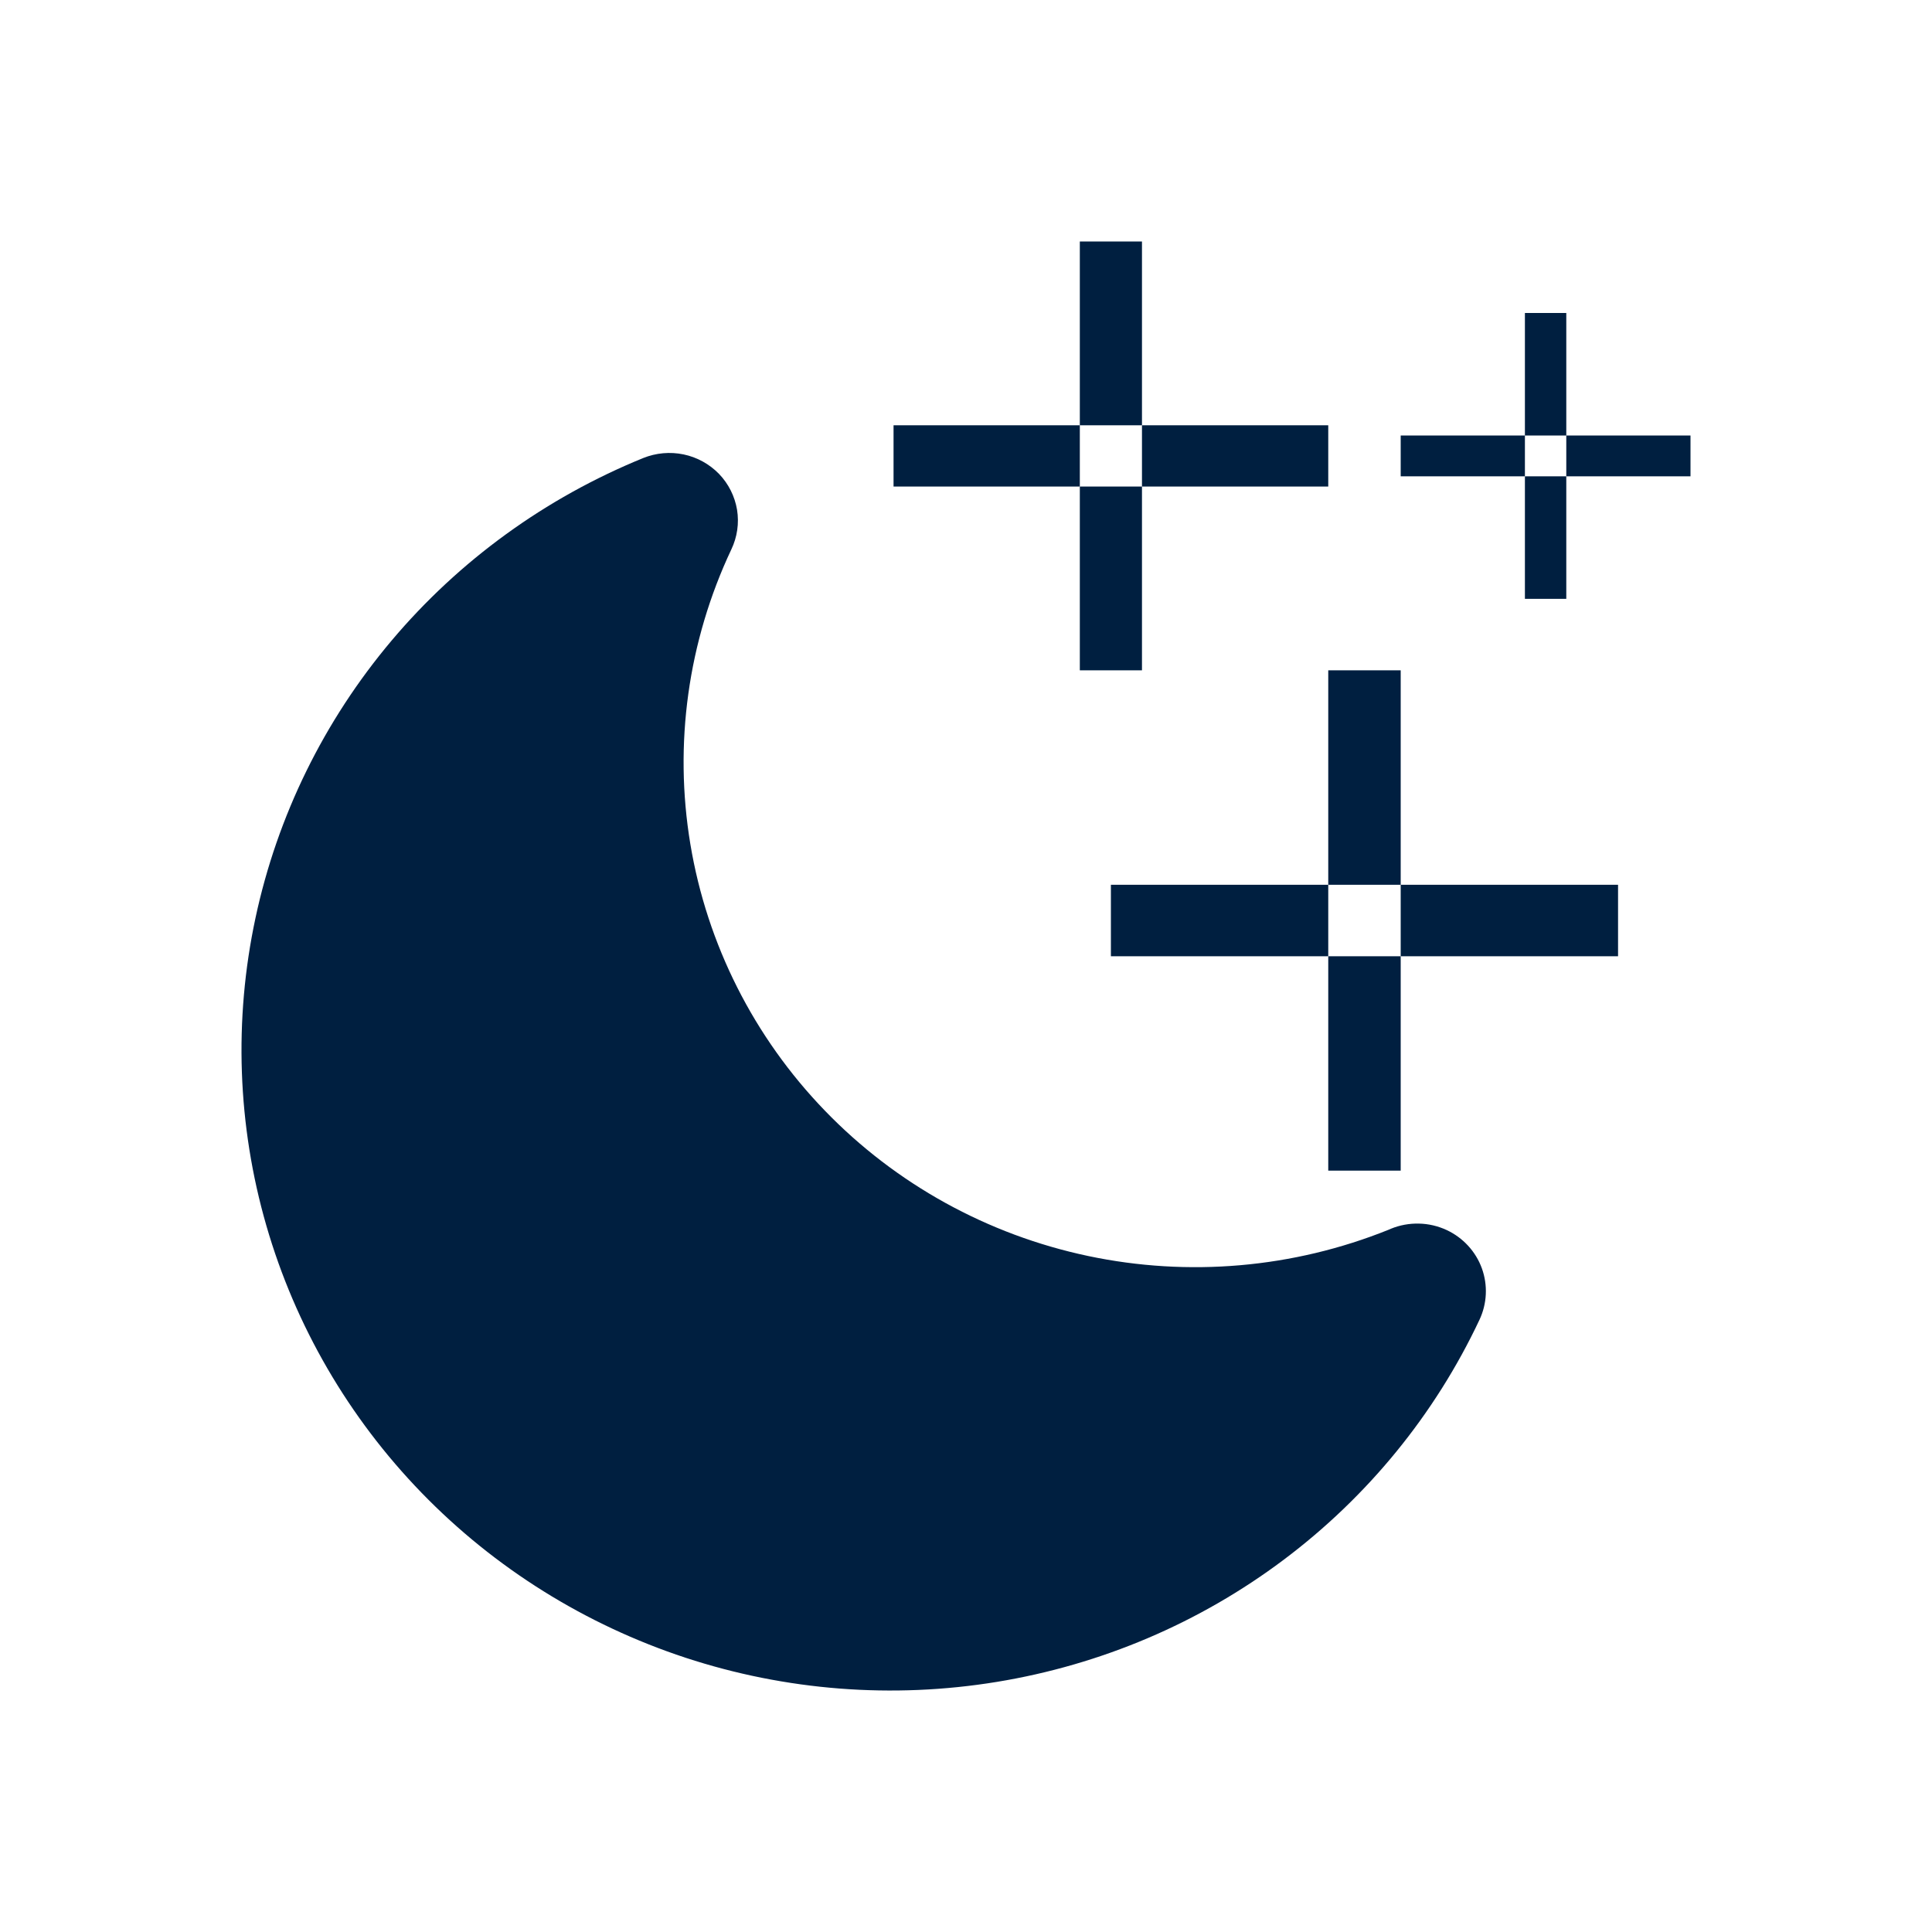 <svg width="24" height="24" viewBox="0 0 24 24" fill="none" xmlns="http://www.w3.org/2000/svg">
<path d="M14.186 3H13.414V5.283H14.186V3Z" fill="#001F40"/>
<path d="M16.5 6.044V5.283L14.186 5.283L14.186 6.044H16.5Z" fill="#001F40"/>
<path d="M13.414 6.044L14.186 6.044L14.186 8.327H13.414V6.044Z" fill="#001F40"/>
<path d="M13.414 6.044V5.283L11.1 5.283V6.044L13.414 6.044Z" fill="#001F40"/>
<path d="M17.4 8.327H16.5V10.991H13.8V11.879H16.5V10.991L17.4 10.991V11.879H20.1V10.991L17.4 10.991L17.4 8.327Z" fill="#001F40"/>
<path d="M16.5 11.879H17.4L17.4 14.542H16.5V11.879Z" fill="#001F40"/>
<path d="M19.457 3.888H18.943V5.41H17.4V5.917L18.943 5.917V5.41L19.457 5.41V5.917L21 5.917V5.41L19.457 5.41L19.457 3.888Z" fill="#001F40"/>
<path d="M18.943 5.917L19.457 5.917L19.457 7.439H18.943V5.917Z" fill="#001F40"/>
<path d="M17.971 15.28C17.863 15.23 17.745 15.202 17.626 15.2C17.507 15.197 17.388 15.219 17.278 15.264L17.248 15.277C16.065 15.753 14.764 15.866 13.515 15.602C12.267 15.338 11.127 14.709 10.246 13.796C9.365 12.884 8.783 11.731 8.576 10.487C8.369 9.244 8.546 7.968 9.085 6.825C9.158 6.672 9.183 6.5 9.156 6.333C9.128 6.165 9.05 6.01 8.932 5.887C8.813 5.765 8.66 5.68 8.492 5.645C8.323 5.61 8.149 5.626 7.99 5.69C6.777 6.184 5.704 6.962 4.865 7.957C4.025 8.953 3.445 10.135 3.174 11.402C2.903 12.668 2.949 13.981 3.309 15.226C3.669 16.471 4.331 17.61 5.239 18.546C6.146 19.481 7.271 20.183 8.516 20.593C9.761 21.002 11.089 21.105 12.383 20.893C13.678 20.681 14.901 20.161 15.945 19.377C16.99 18.593 17.825 17.57 18.378 16.396C18.473 16.195 18.484 15.964 18.408 15.755C18.332 15.546 18.174 15.375 17.971 15.28Z" fill="#001F40"/>
</svg>
